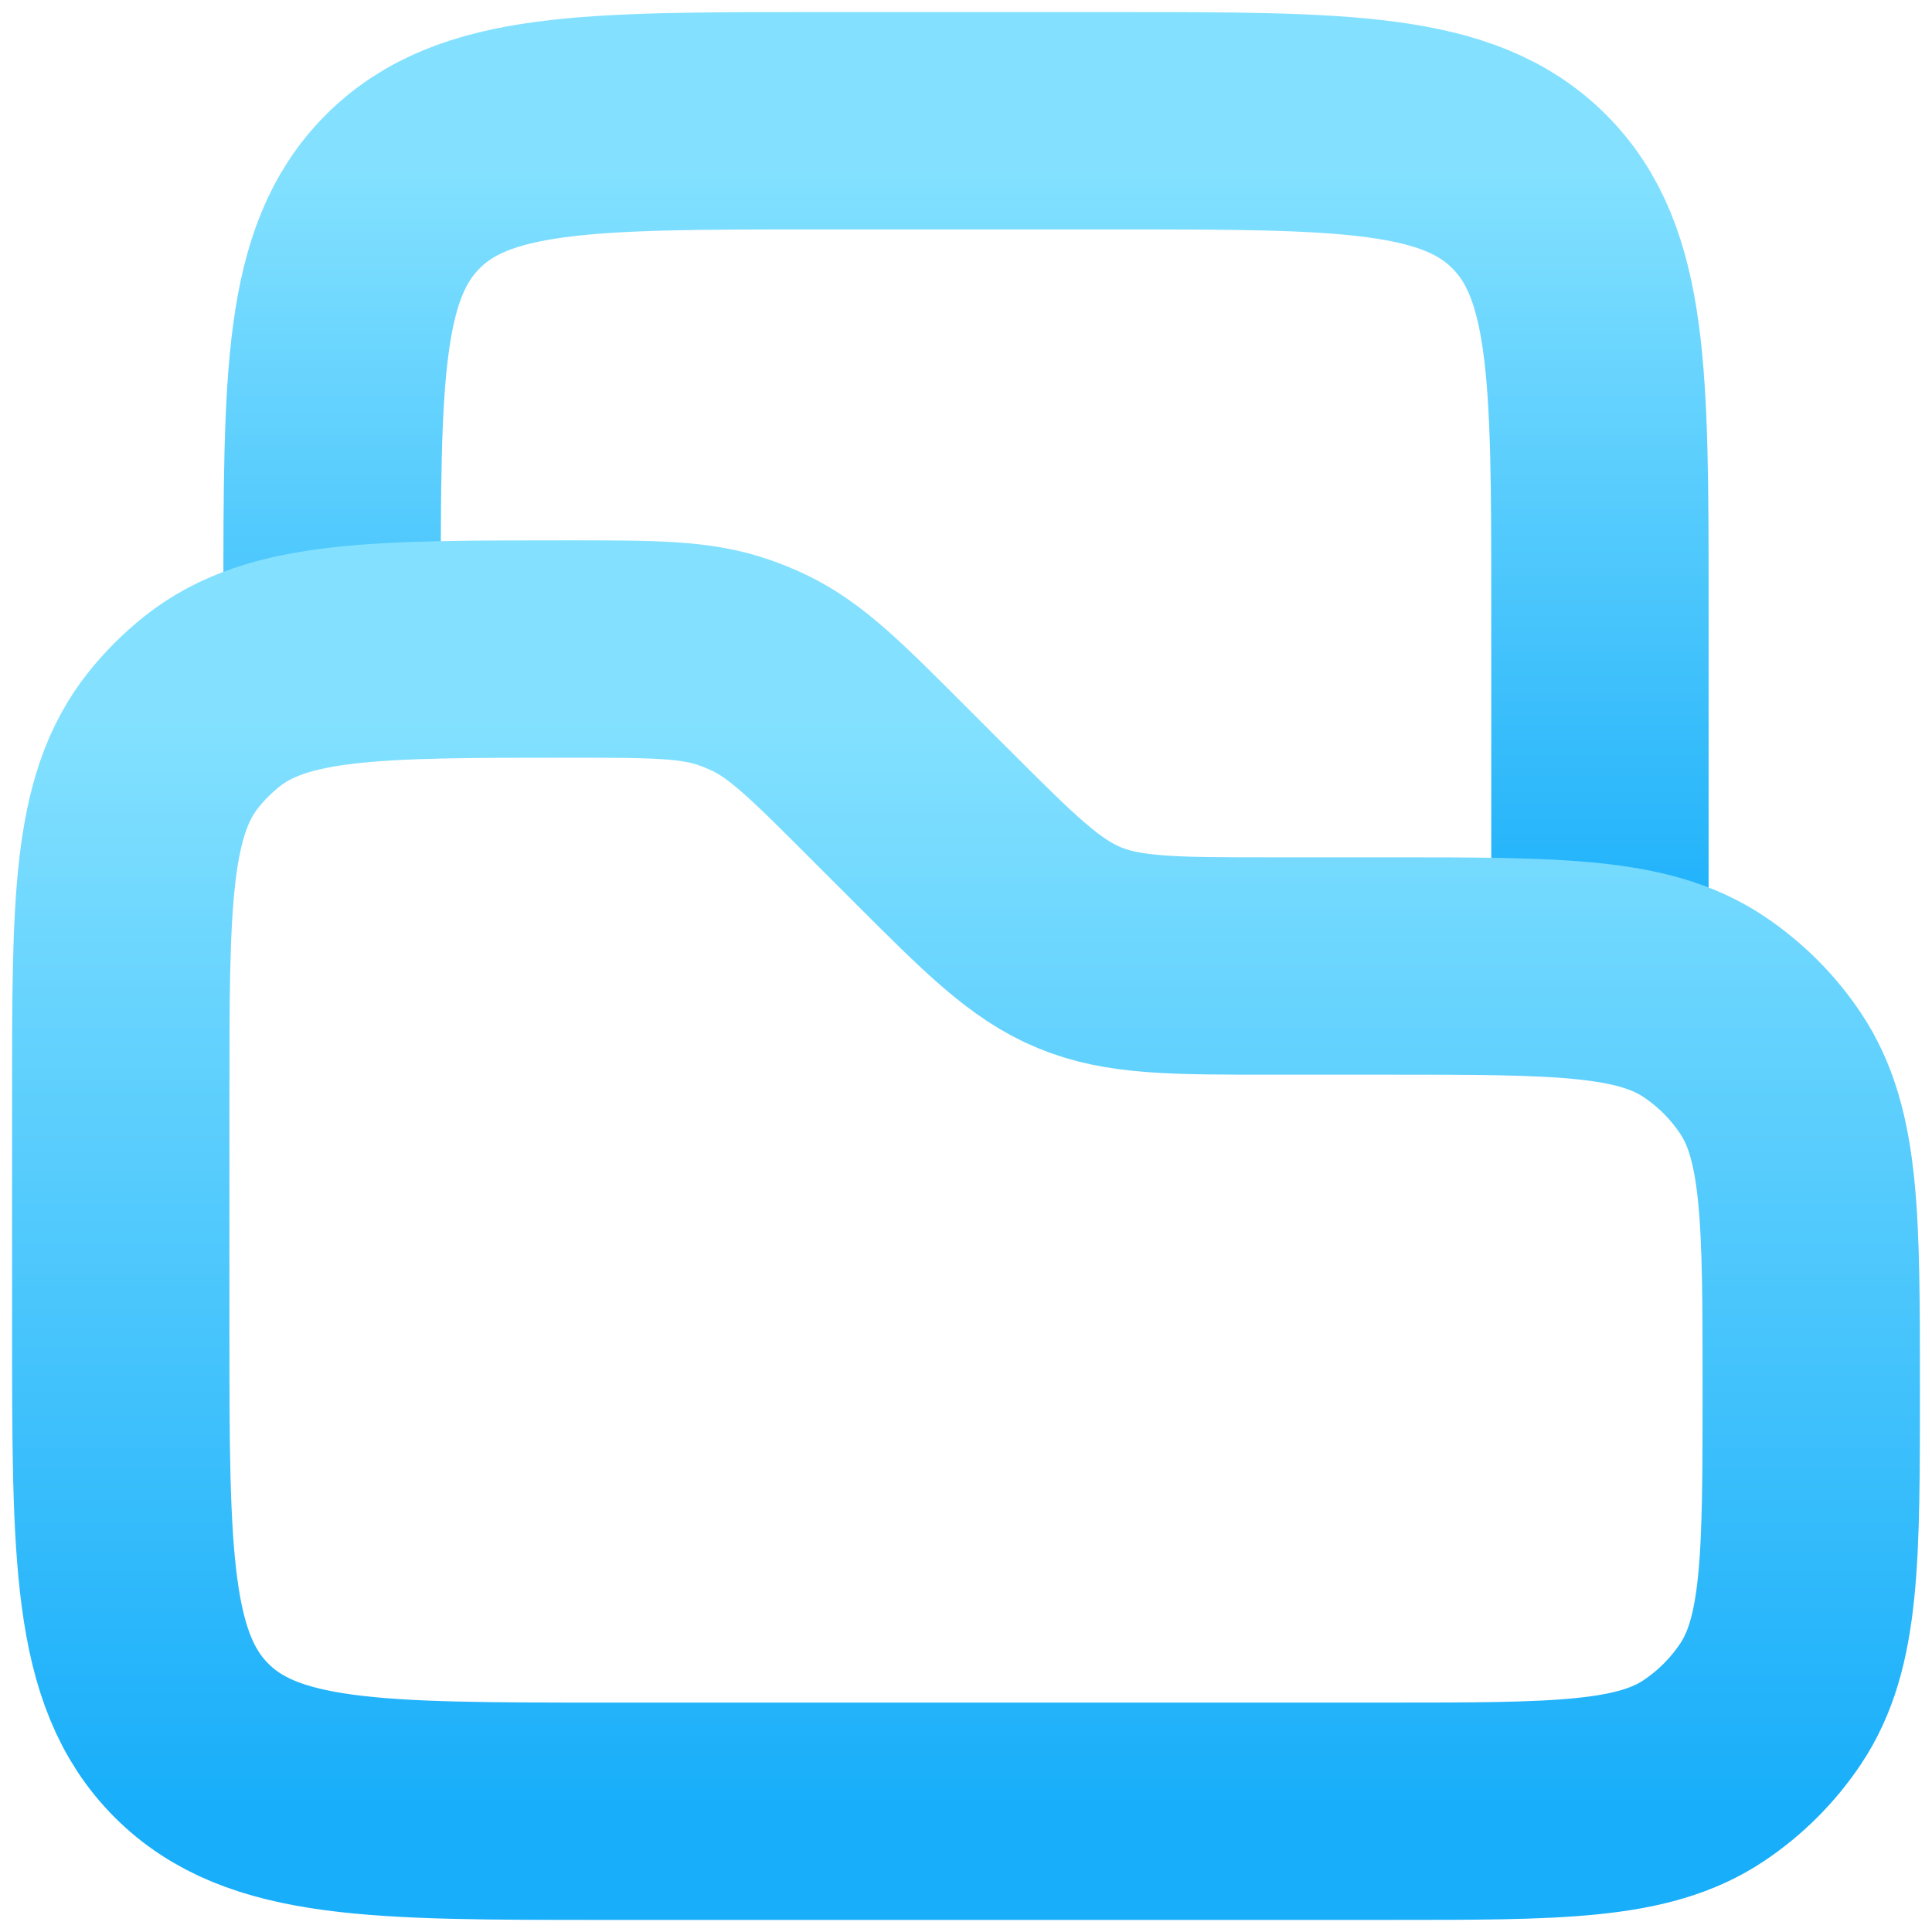 <svg width="16" height="16" viewBox="0 0 16 16" fill="none" xmlns="http://www.w3.org/2000/svg">
<path d="M13.25 8V5C13.25 3.114 13.25 2.172 12.664 1.586C12.078 1 11.136 1 9.25 1H6.75C4.864 1 3.922 1 3.336 1.586C2.75 2.172 2.75 3.114 2.75 5V5.375" stroke="url(#paint0_linear_563_437)" stroke-width="1.8"/>
<path d="M1 9.087C1 7.48 1 6.676 1.435 6.129C1.529 6.011 1.636 5.904 1.754 5.81C2.301 5.375 3.105 5.375 4.712 5.375V5.375C5.411 5.375 5.761 5.375 6.081 5.487C6.153 5.512 6.222 5.541 6.29 5.573C6.596 5.721 6.843 5.968 7.337 6.462L7.703 6.828C8.281 7.406 8.571 7.696 8.938 7.848C9.306 8 9.714 8 10.532 8H11.5C12.905 8 13.607 8 14.111 8.337C14.329 8.483 14.517 8.67 14.663 8.889C15 9.393 15 10.095 15 11.5V11.5C15 12.905 15 13.607 14.663 14.111C14.517 14.329 14.329 14.517 14.111 14.663C13.607 15 12.905 15 11.5 15H5C3.114 15 2.172 15 1.586 14.414C1 13.828 1 12.886 1 11V9.087Z" stroke="url(#paint1_linear_563_437)" stroke-width="1.8"/>
<defs>
<linearGradient id="paint0_linear_563_437" x1="8" y1="8" x2="8" y2="1.412" gradientUnits="userSpaceOnUse">
<stop stop-color="#18AEFA"/>
<stop offset="1" stop-color="#83E1FF"/>
</linearGradient>
<linearGradient id="paint1_linear_563_437" x1="8" y1="15" x2="8" y2="5.941" gradientUnits="userSpaceOnUse">
<stop stop-color="#18AEFA"/>
<stop offset="1" stop-color="#83E1FF"/>
</linearGradient>
</defs>
</svg>
